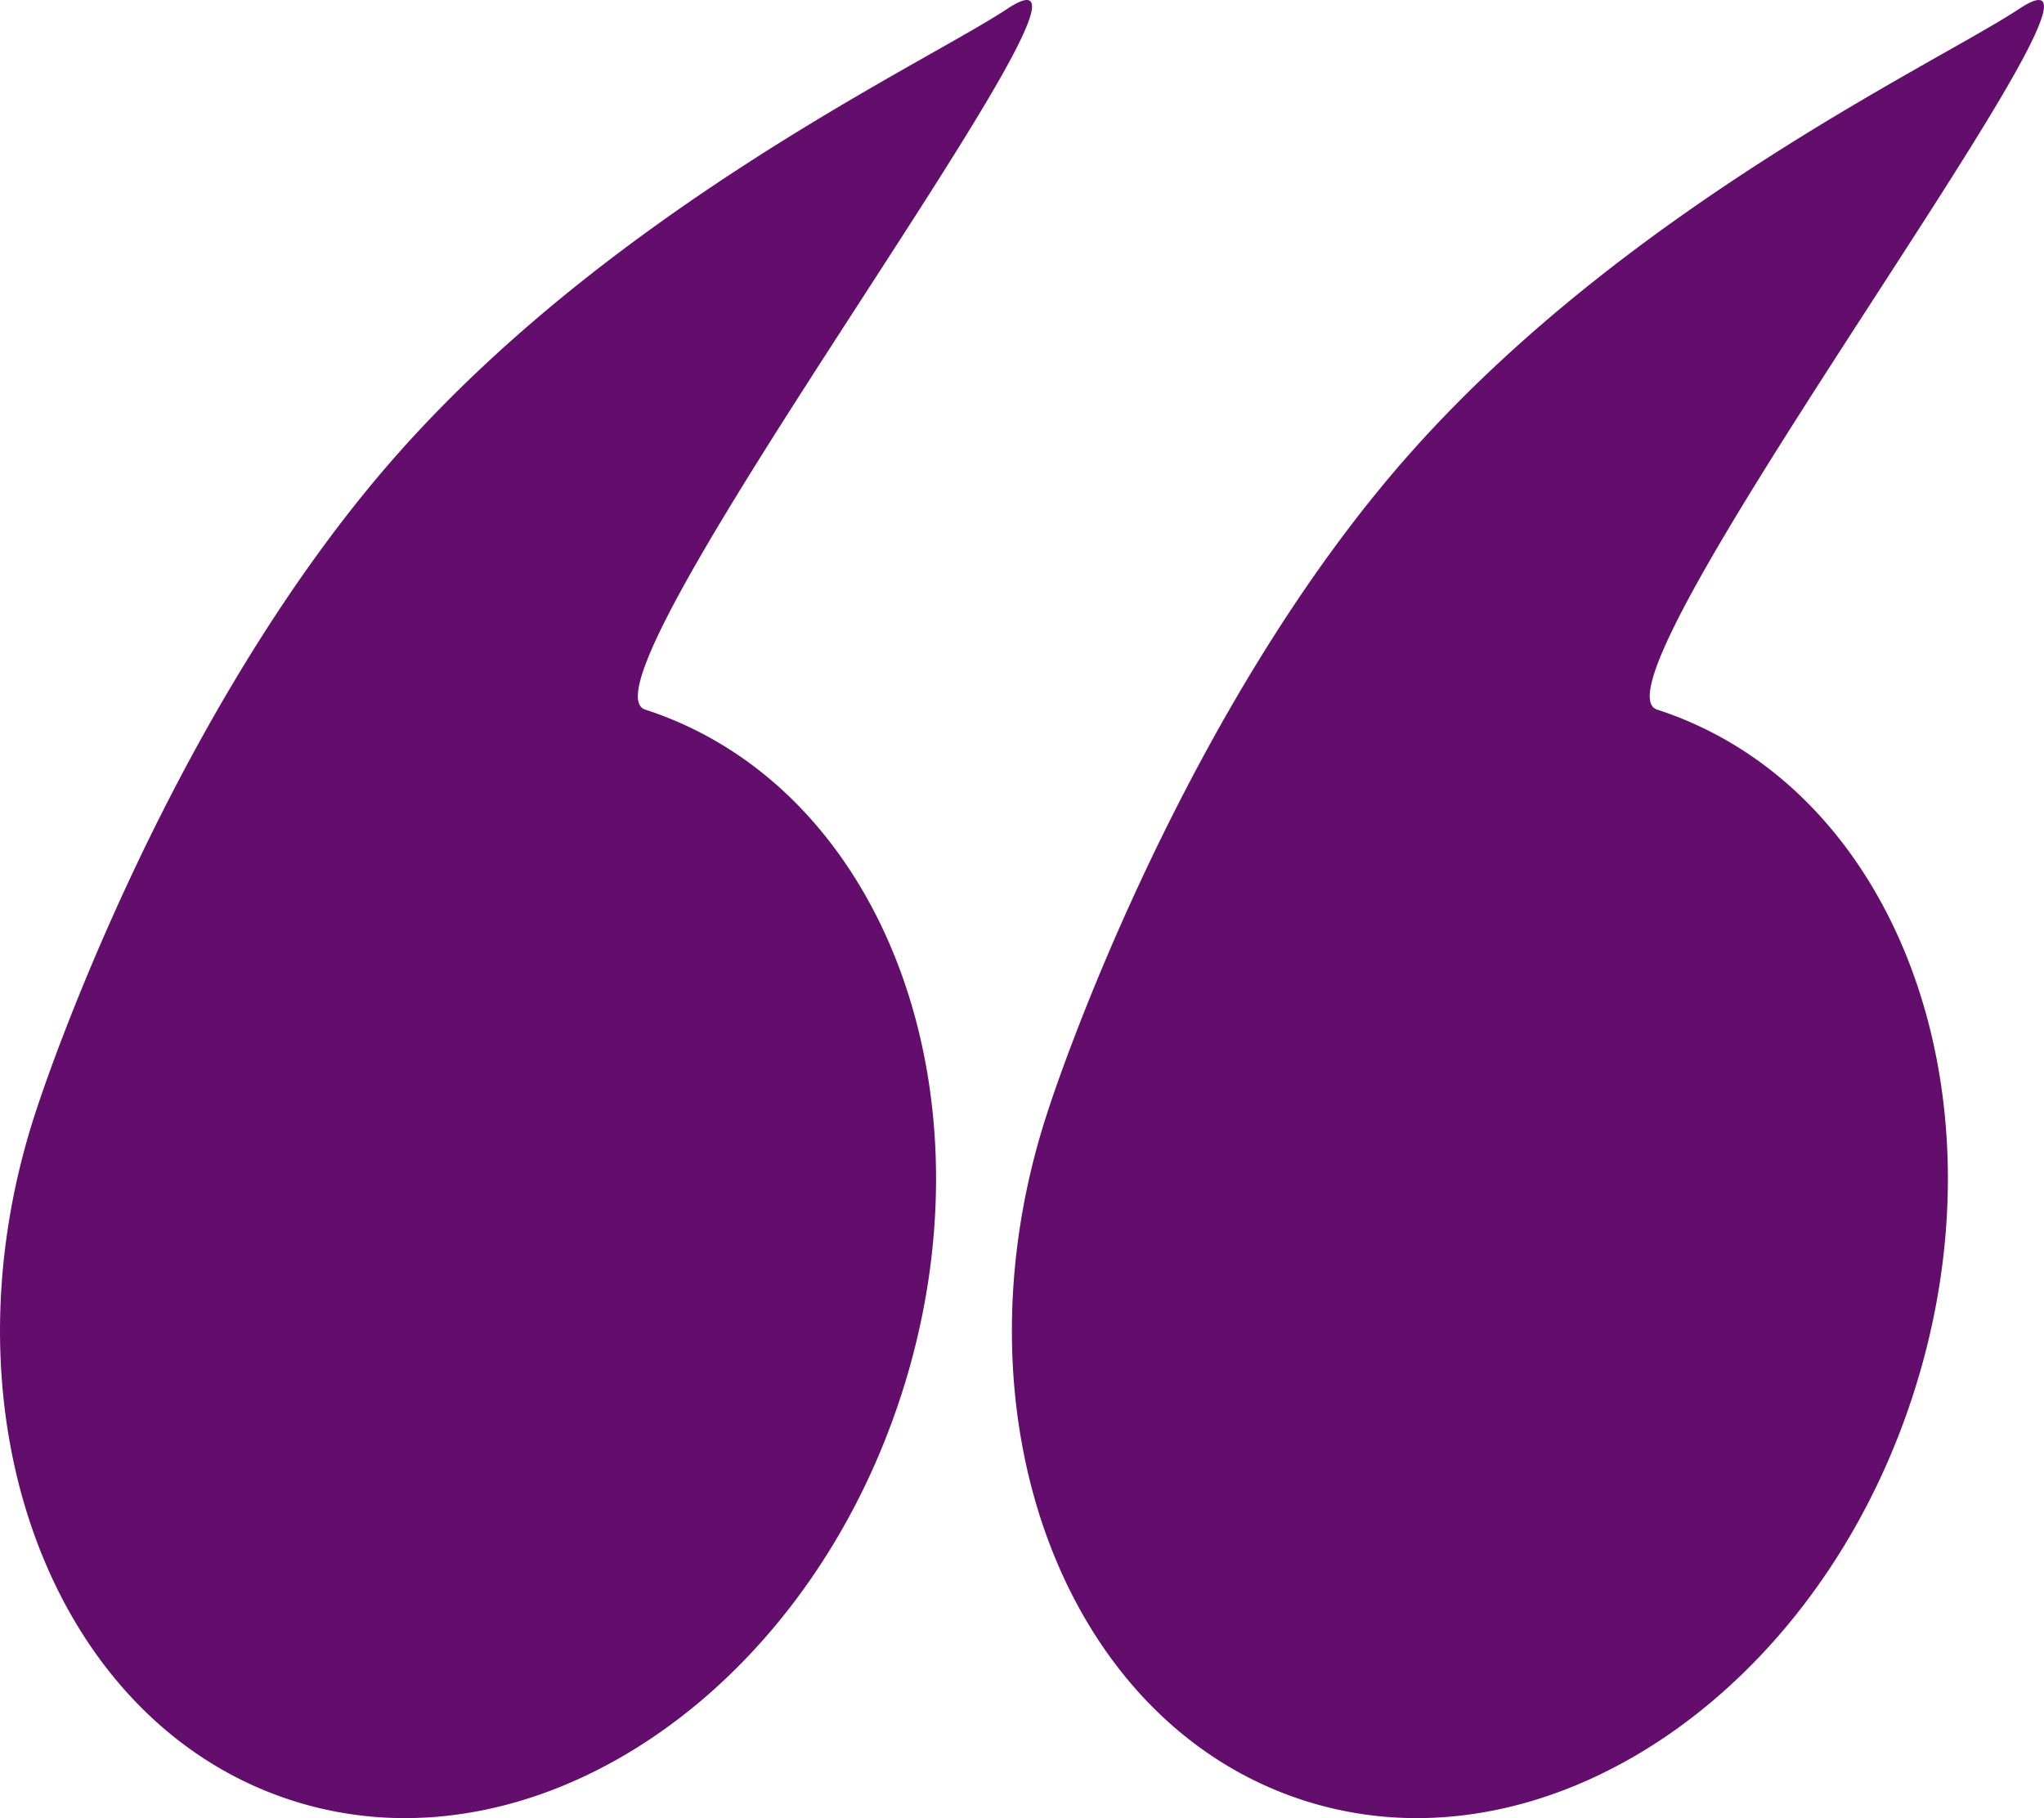 <svg xmlns="http://www.w3.org/2000/svg" width="60.6" height="53.913" viewBox="0 0 60.6 53.913">
  <path id="Path_8660" data-name="Path 8660" d="M-14369.159-494.123c-7.092-2.307-10.487-11.413-7.587-20.342.915-2.821,4.665-12.773,10.867-19.705,6.5-7.262,15.564-11.482,17.948-13.062,4.523-3-13.077,20.006-10.723,20.772,7.092,2.3,10.487,11.41,7.583,20.338-2.445,7.533-8.59,12.532-14.706,12.533A10.907,10.907,0,0,1-14369.159-494.123Zm-30,0c-7.092-2.307-10.487-11.413-7.587-20.342.918-2.821,4.669-12.773,10.867-19.705,6.5-7.262,15.564-11.482,17.947-13.062,4.524-3-13.076,20.006-10.722,20.772,7.091,2.3,10.487,11.41,7.587,20.338-2.446,7.533-8.591,12.532-14.709,12.533A10.918,10.918,0,0,1-14399.16-494.123Z" transform="translate(14407.783 547.502)" fill="#630e6c"/>
</svg>
